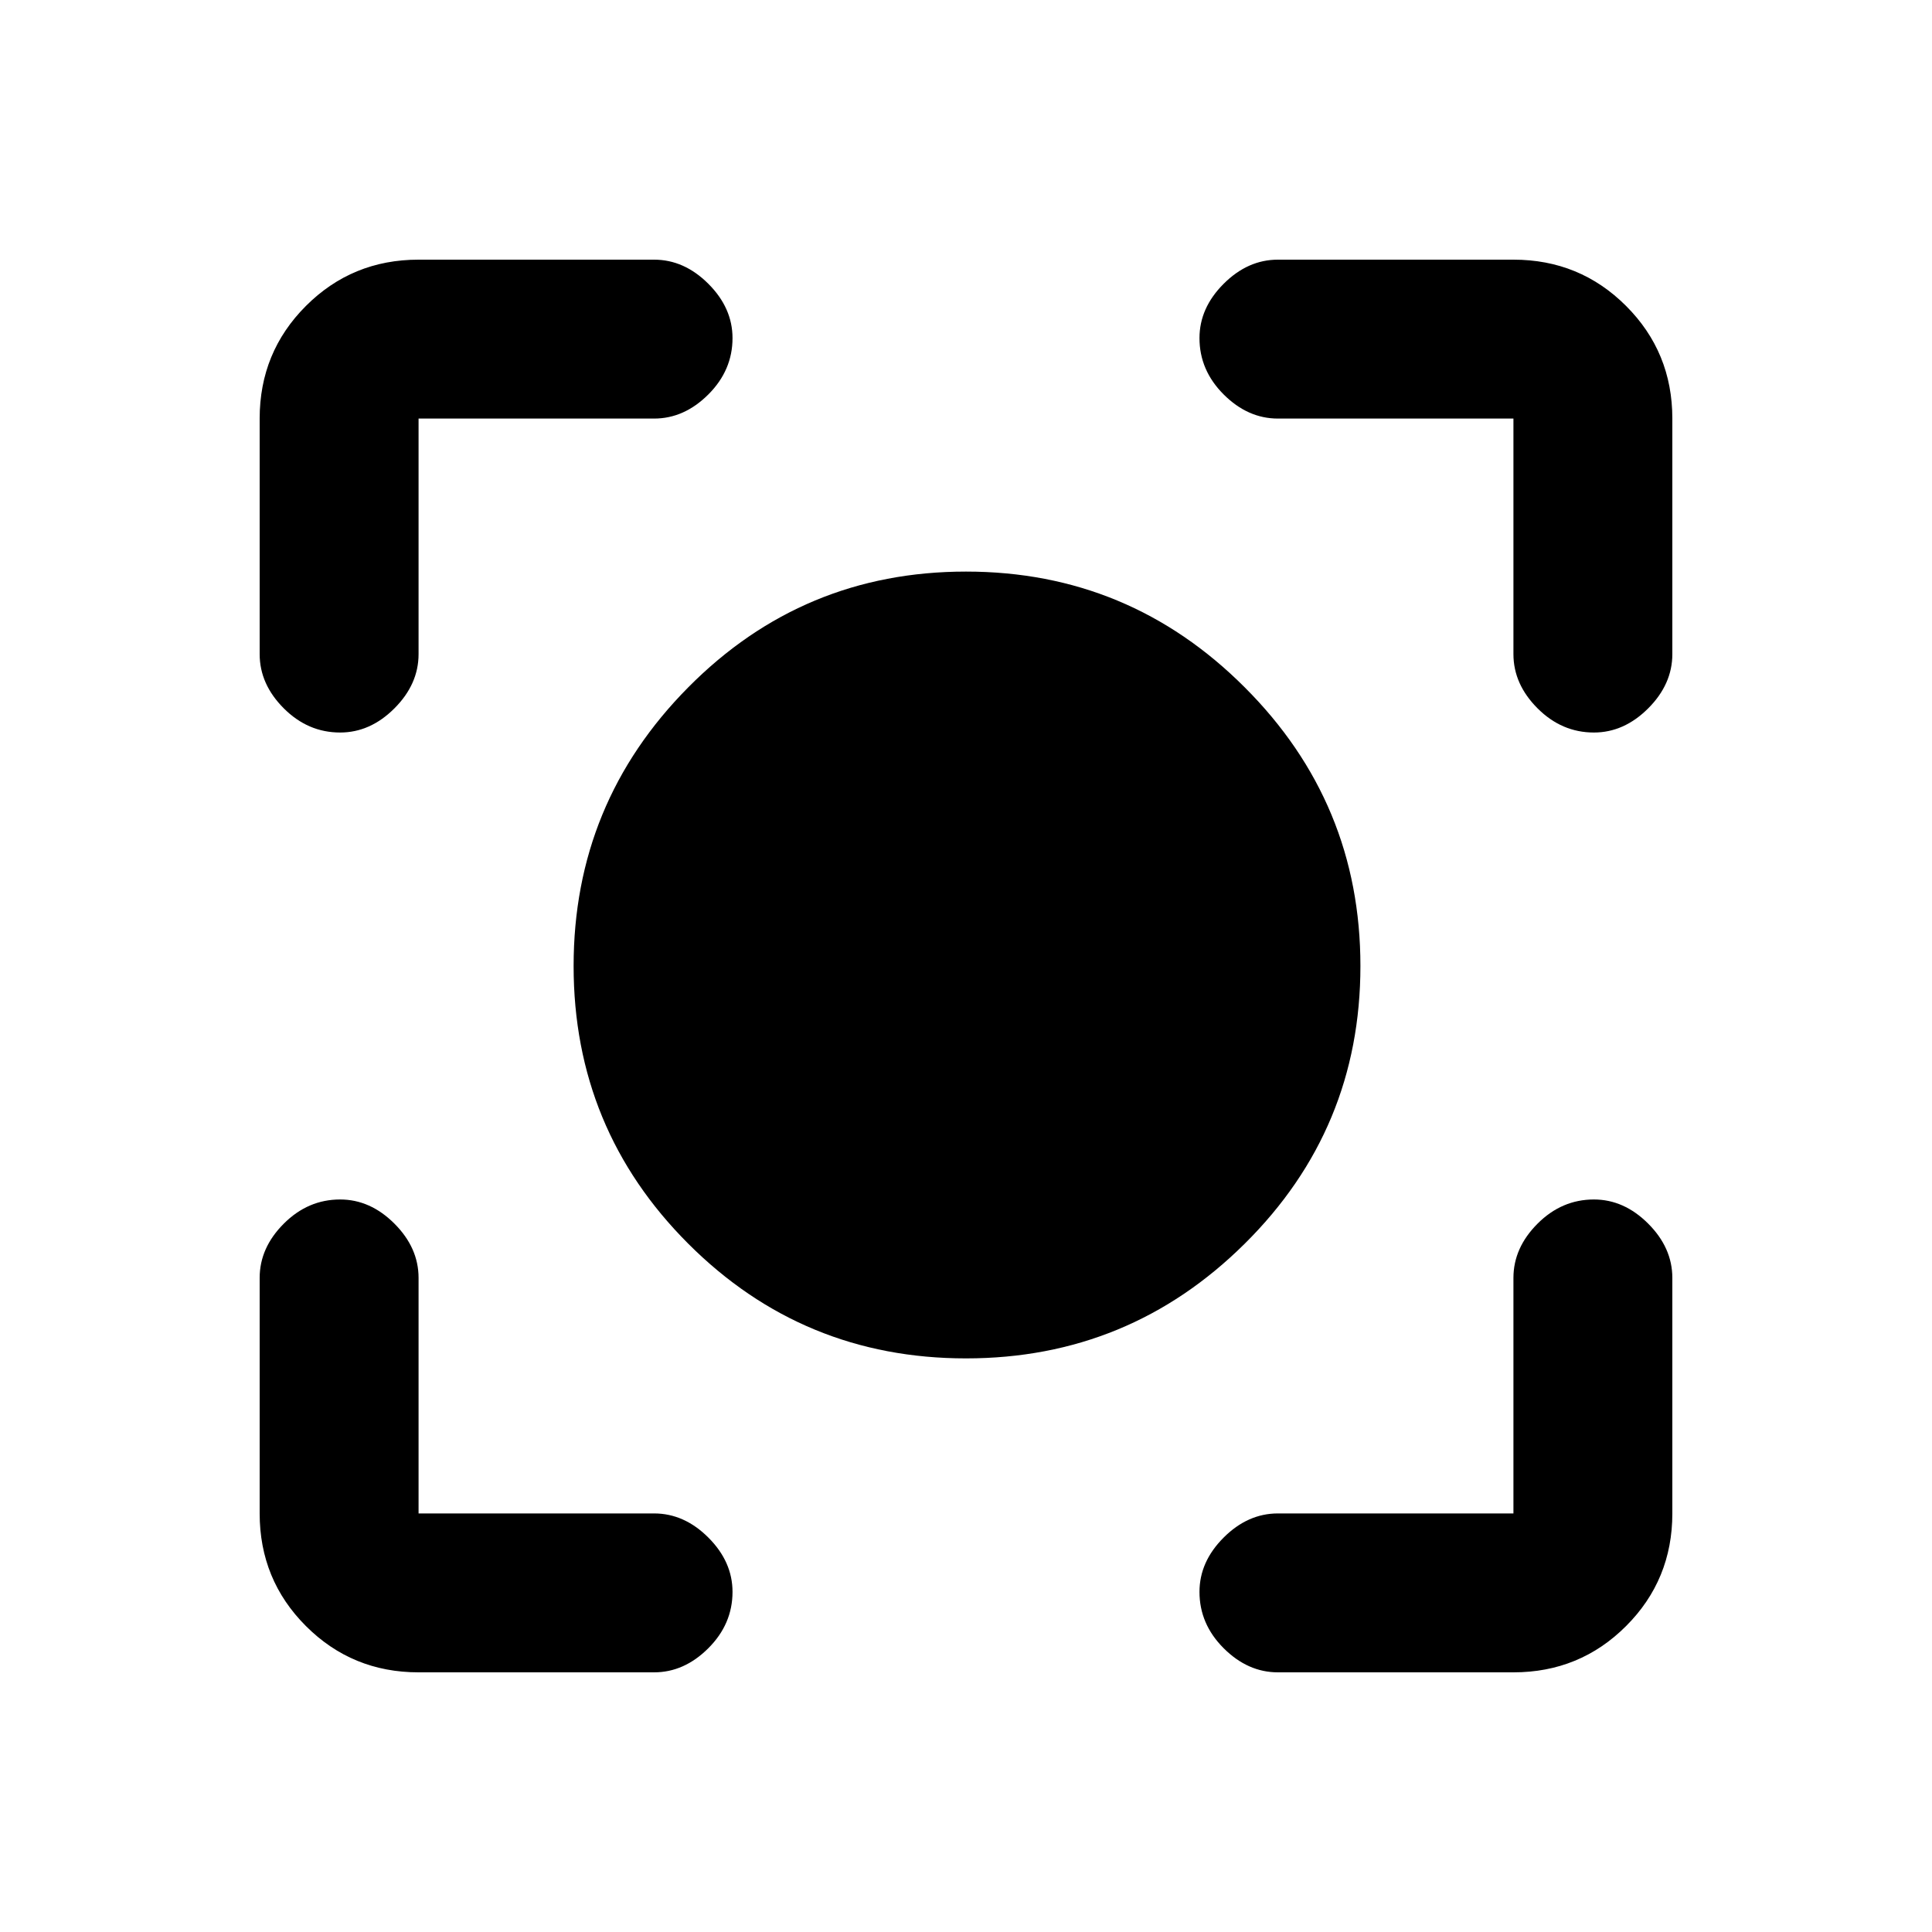 <svg xmlns="http://www.w3.org/2000/svg" height="20" width="20"><path d="M10 14.062q-1.688 0-2.875-1.187T5.938 10q0-1.688 1.187-2.885Q8.312 5.917 10 5.917t2.885 1.198Q14.083 8.312 14.083 10q0 1.688-1.198 2.875-1.197 1.187-2.885 1.187ZM3.521 7.583q-.333 0-.583-.25-.25-.25-.25-.562V4.333q0-.687.479-1.166.479-.479 1.166-.479h2.438q.312 0 .562.25.25.25.25.562 0 .333-.25.583-.25.25-.562.25H4.333v2.438q0 .312-.25.562-.25.25-.562.25Zm.812 9.729q-.687 0-1.166-.479-.479-.479-.479-1.166v-2.438q0-.312.25-.562.25-.25.583-.25.312 0 .562.25.25.25.25.562v2.438h2.438q.312 0 .562.25.25.25.25.562 0 .333-.25.583-.25.25-.562.25Zm8.896 0q-.312 0-.562-.25-.25-.25-.25-.583 0-.312.25-.562.25-.25.562-.25h2.438v-2.438q0-.312.25-.562.25-.25.583-.25.312 0 .562.25.25.25.25.562v2.438q0 .687-.479 1.166-.479.479-1.166.479ZM16.5 7.583q-.333 0-.583-.25-.25-.25-.25-.562V4.333h-2.438q-.312 0-.562-.25-.25-.25-.25-.583 0-.312.25-.562.25-.25.562-.25h2.438q.687 0 1.166.479.479.479.479 1.166v2.438q0 .312-.25.562-.25.25-.562.25Z"/></svg>